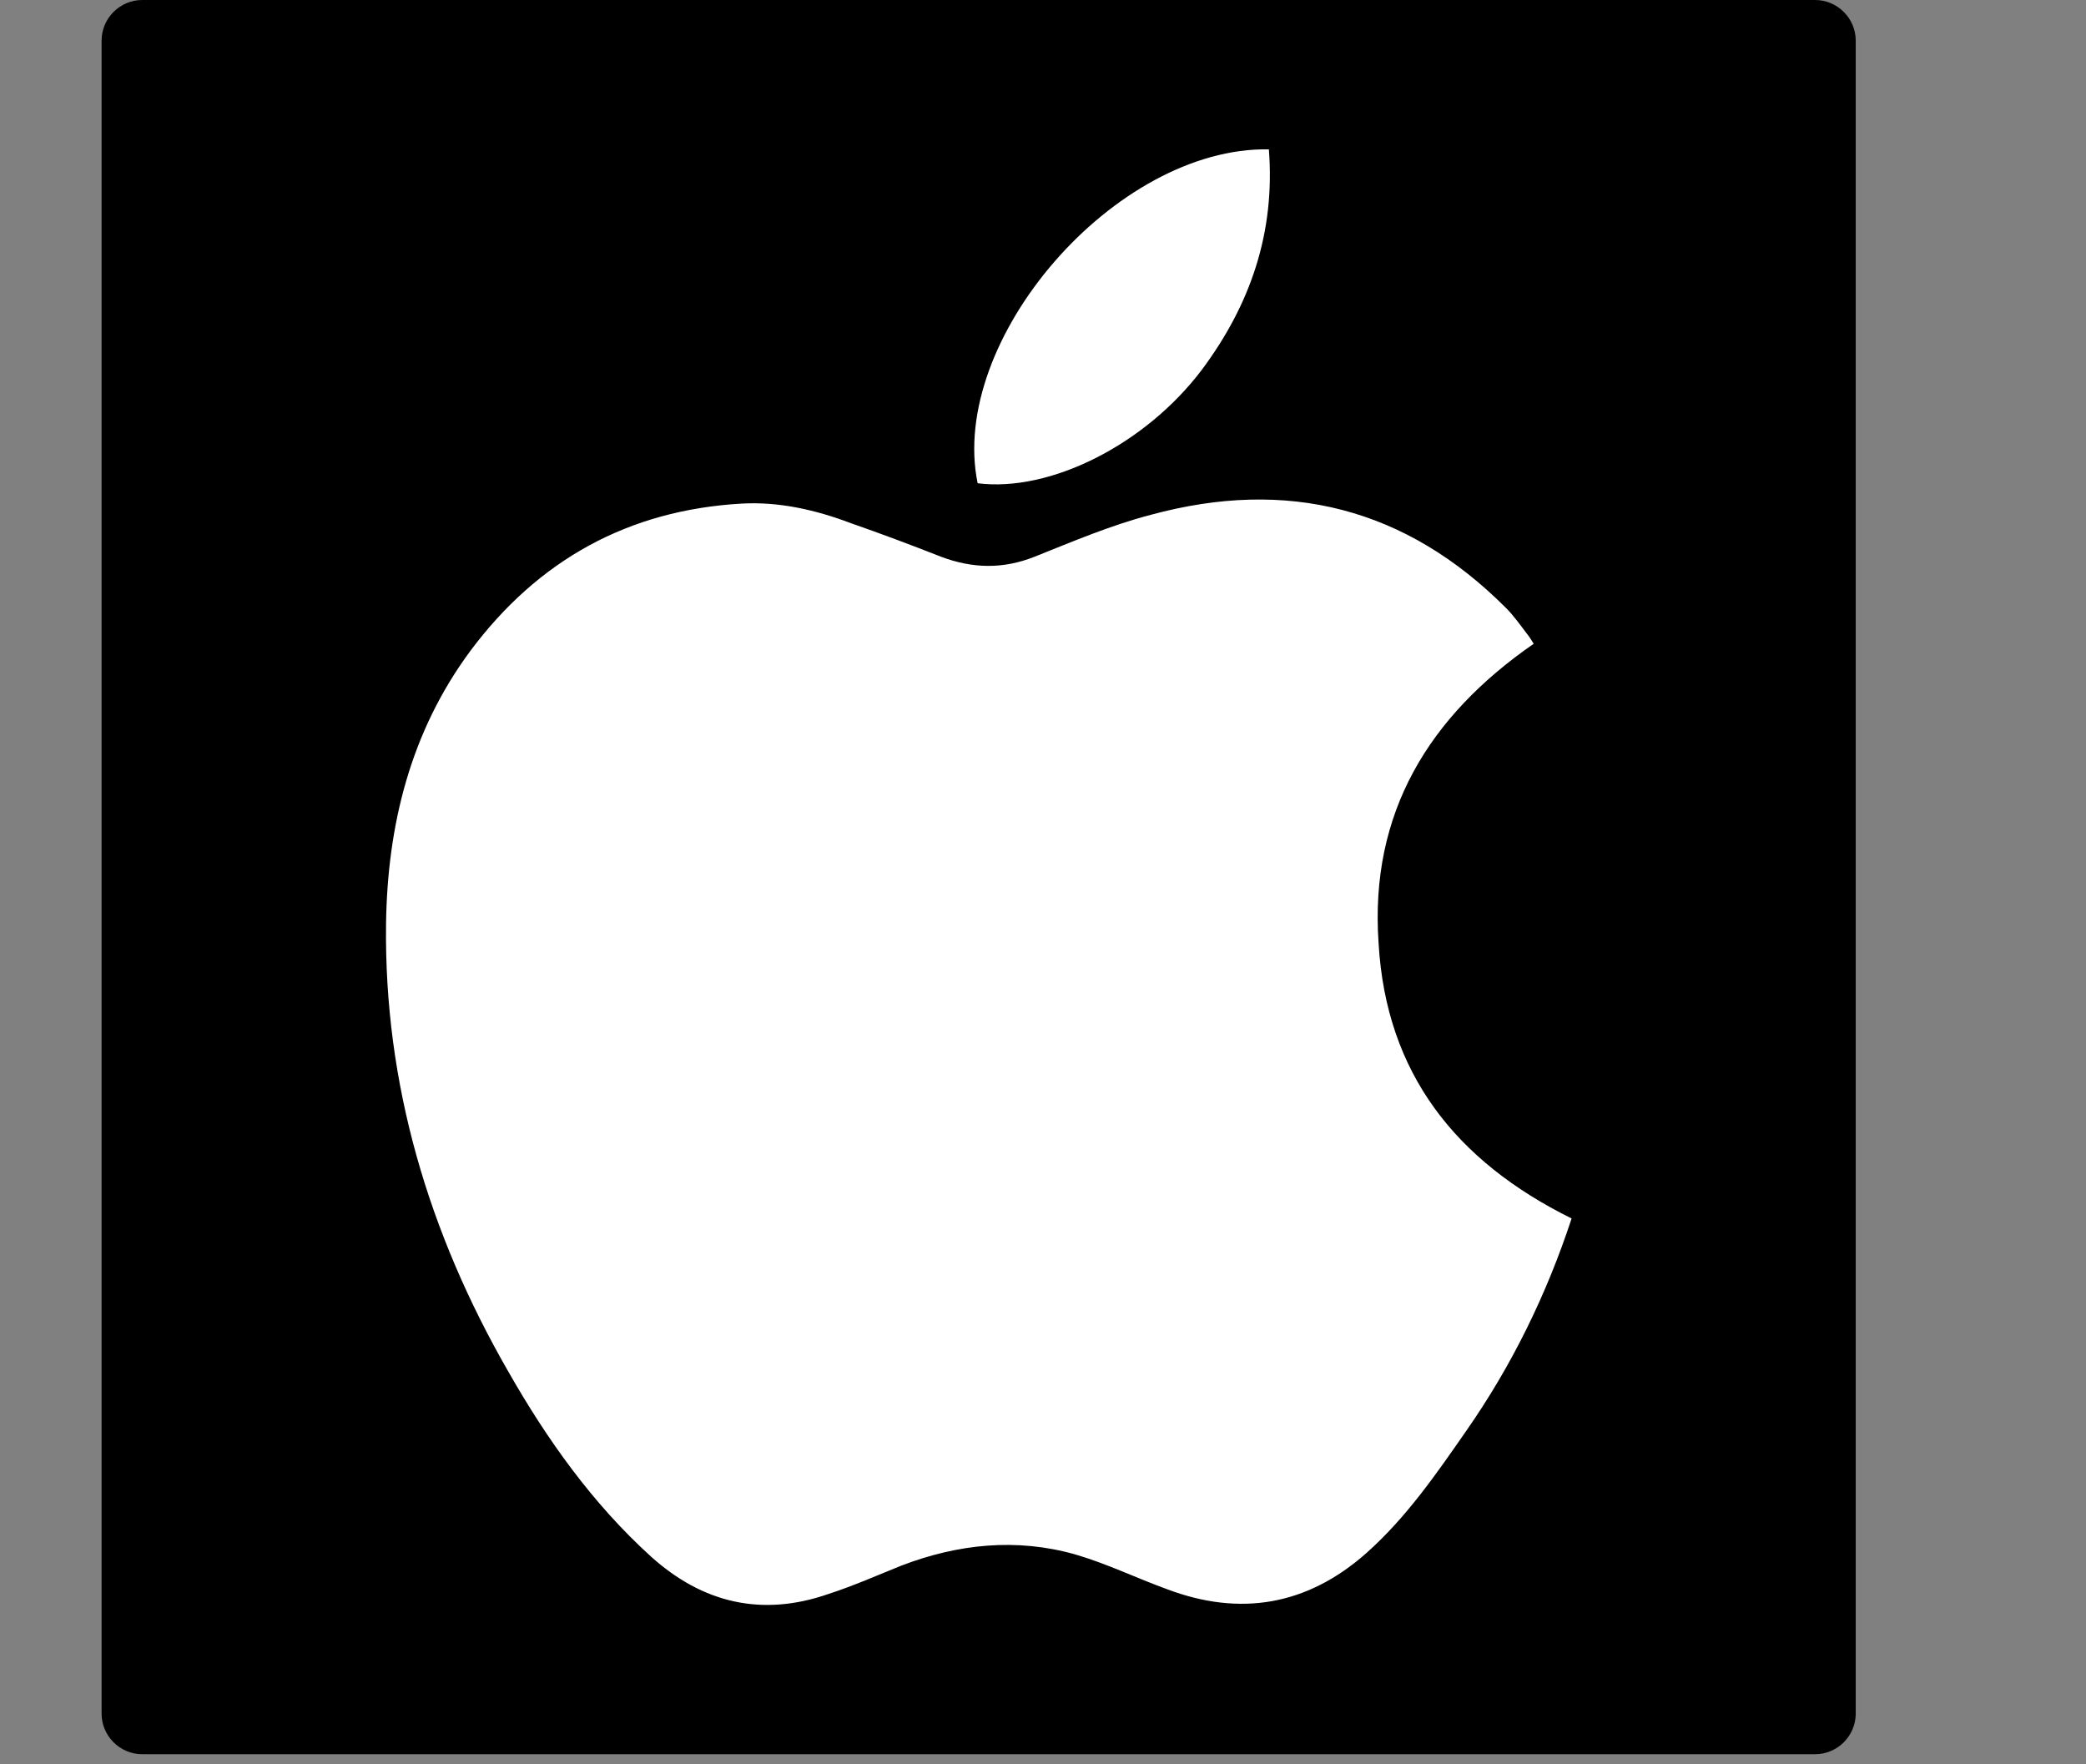 <?xml version="1.0" encoding="utf-8"?>
<!-- Generator: Adobe Illustrator 27.3.1, SVG Export Plug-In . SVG Version: 6.00 Build 0)  -->
<svg version="1.1" id="Camada_1" xmlns="http://www.w3.org/2000/svg" xmlns:xlink="http://www.w3.org/1999/xlink" x="0px" y="0px"
	 viewBox="0 0 616 521" style="enable-background:new 0 0 616 521;" xml:space="preserve">
<rect x="0" y="0" width="616" height="521" fill="#808080" stroke="none"/>
<style type="text/css">
	.st0{fill:#FFFFFF;}
</style>
<path d="M536,518H42c-6.6,0-12-5.4-12-12V12c0-6.6,5.4-12,12-12h494c6.6,0,12,5.4,12,12v494C548,512.6,542.6,518,536,518z"/>
<g>
	<path class="st0" d="M464.1,359.8c-7.4,22.5-17.7,43.5-31.1,62.7c-8.9,12.8-17.7,25.6-29.5,36.1c-17.5,15.5-37.3,18.8-58.8,10.7
		c-9.1-3.3-17.9-7.6-27.2-10.3c-17.3-4.9-34.6-3.1-51.3,3.3c-7.2,2.9-14.2,6-21.6,8.4c-19.6,6.8-37.1,2.7-52.4-11.1
		c-17.3-15.7-30.7-34.6-42.1-54.6c-23.5-40.8-36.7-84.9-36.1-132.2c0.4-29.1,7.2-56.7,24.9-80.6c20-26.8,46.6-41.6,80.2-43.5
		c11.1-0.6,21.9,1.9,32.2,5.8c8.9,3.1,17.7,6.4,26.6,9.9c9.3,3.5,18.3,3.7,27.6,0c11.3-4.5,22.5-9.3,34.4-12.4
		c40.2-10.9,75.3-2.1,104.9,27.6c2.1,2.1,4.1,4.9,6,7.4c0.8,1,1.4,1.9,2.1,3.1c-30.9,21.4-48.5,49.9-45.8,88.4
		C409.3,316.9,429.9,342.9,464.1,359.8z"/>
	<path class="st0" d="M288.7,142.7c-8.7-42.3,40.6-99.4,86-98.6c1.9,24.5-5.4,45.8-19.8,65.1C338.2,131.3,310.1,145.4,288.7,142.7z"
		/>
</g>
</svg>
